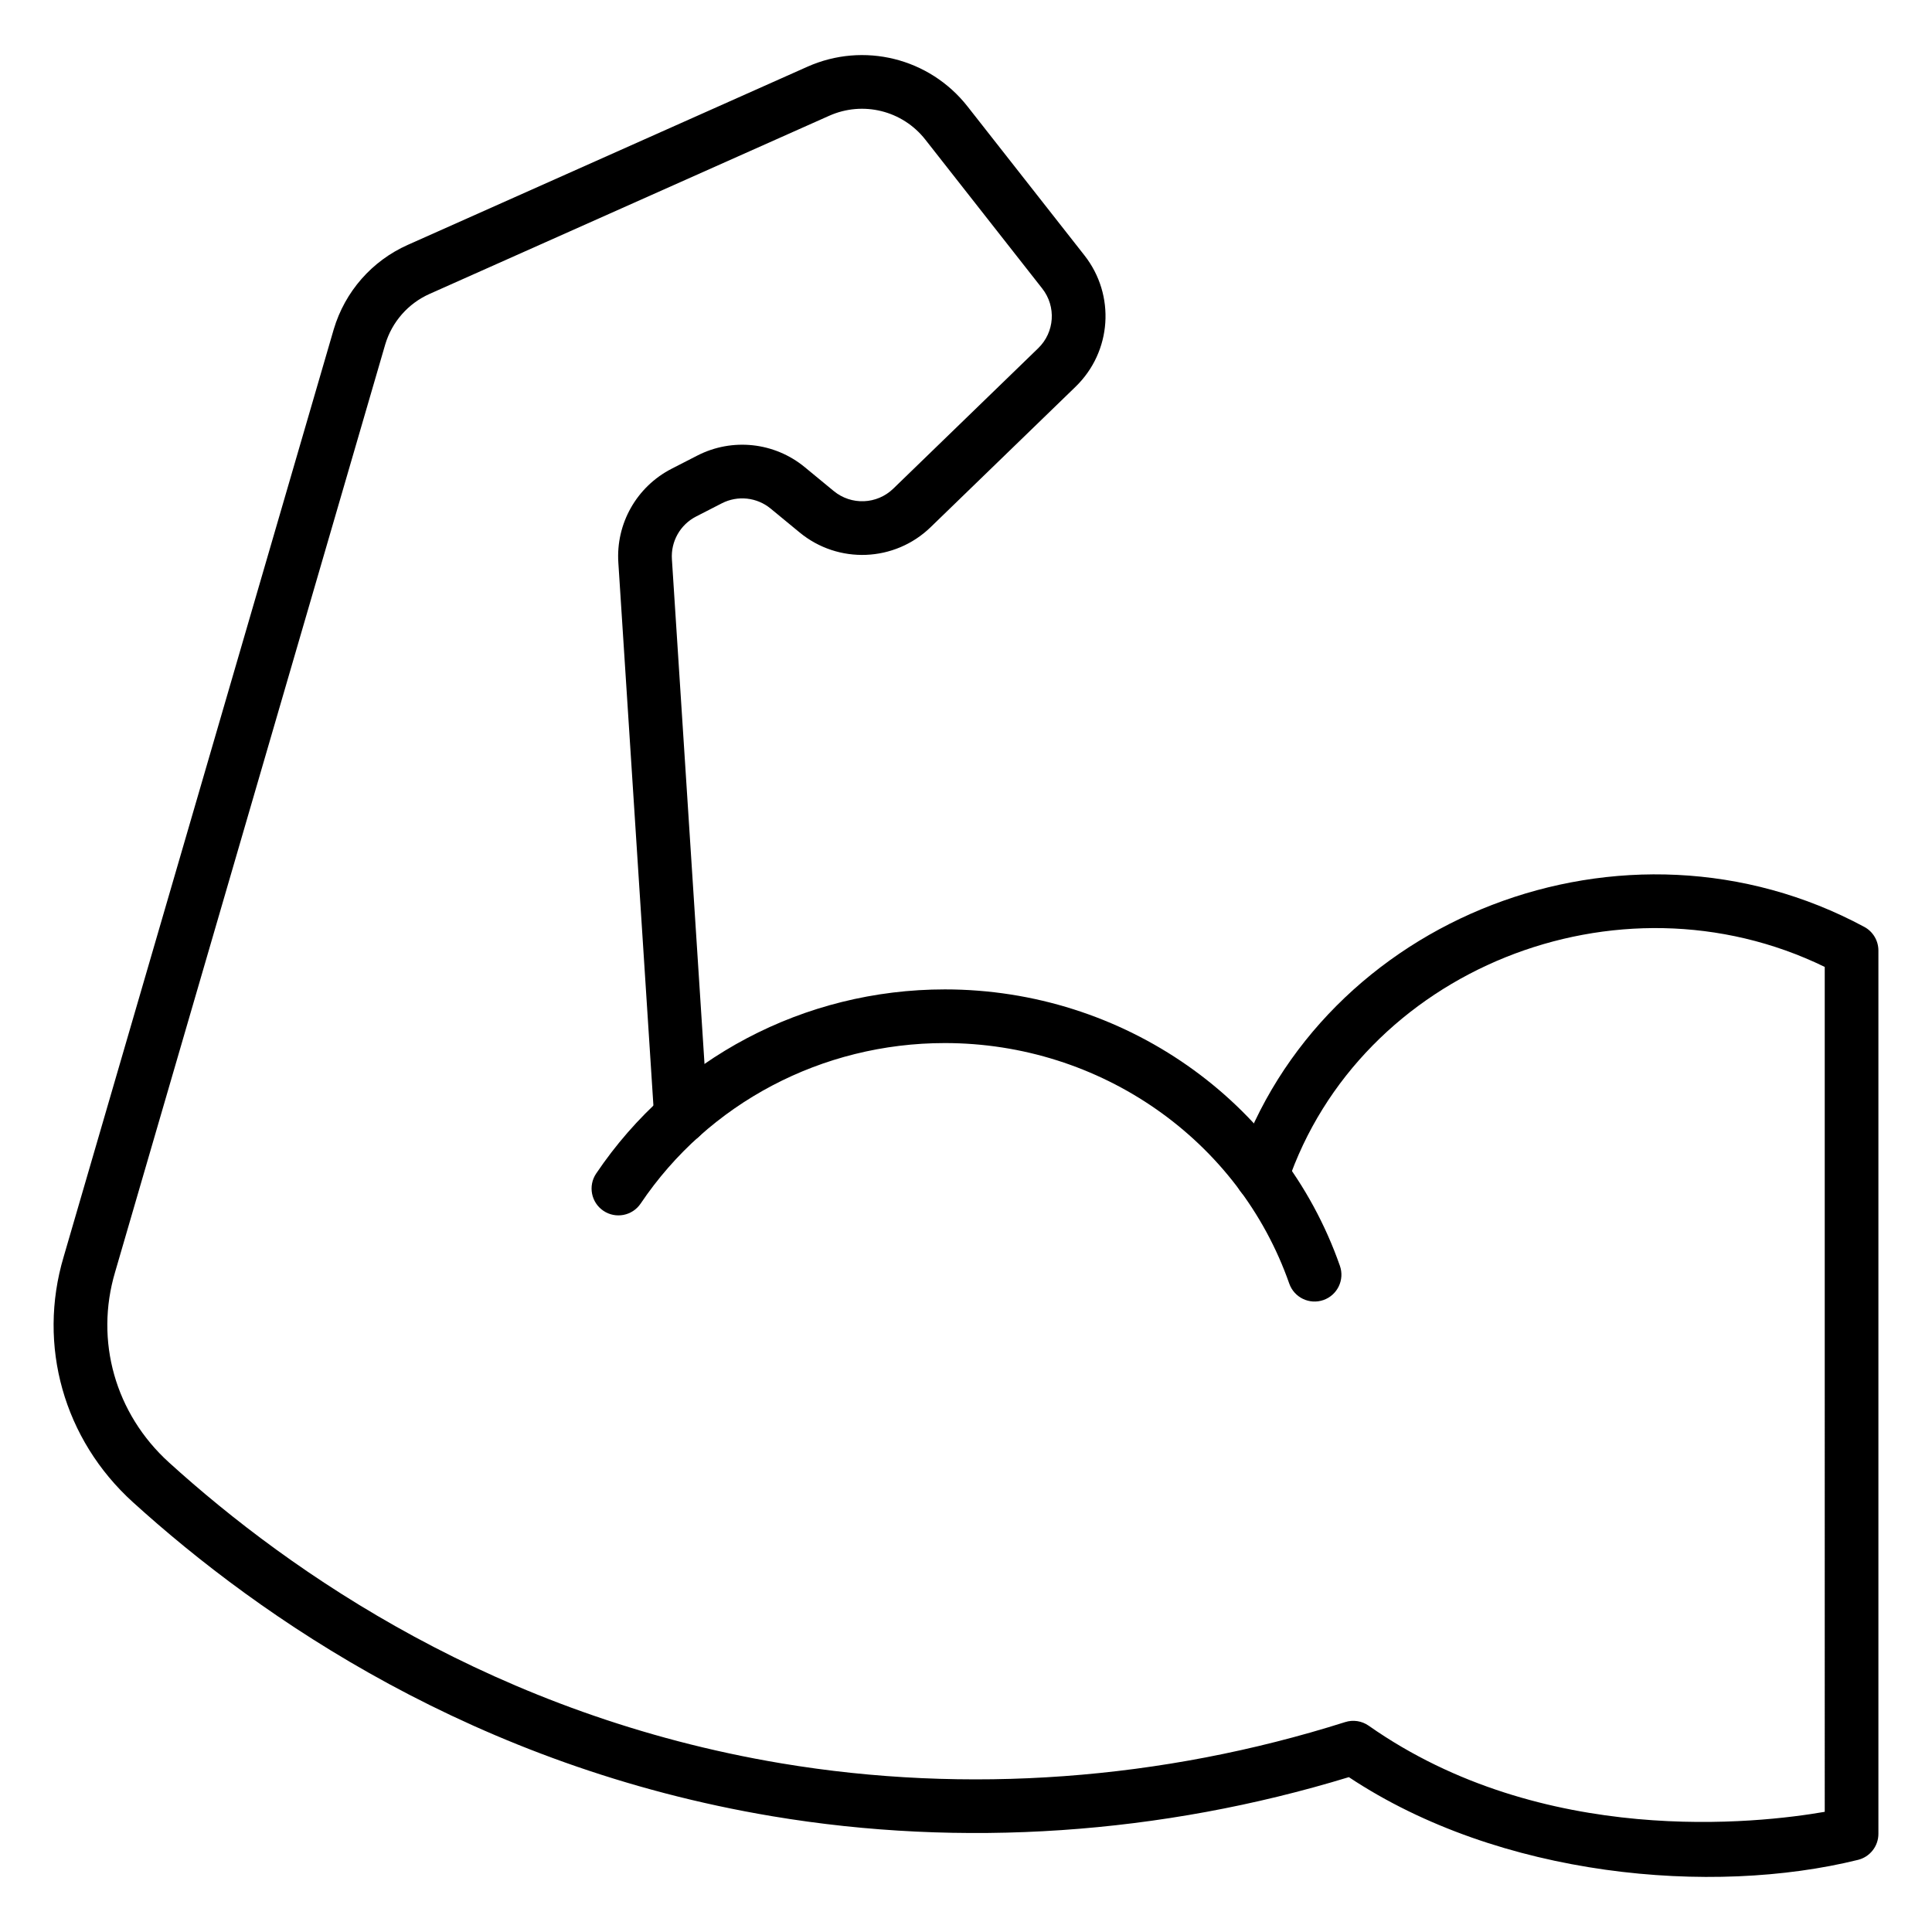 <svg xmlns="http://www.w3.org/2000/svg" xmlns:xlink="http://www.w3.org/1999/xlink" version="1.1" x="0px" y="0px" viewBox="0 0 540 540" style="enable-background:new 0 0 540 540;" xml:space="preserve"><g><g><path d="M377.009,496.716c-52.47,16.028-108.101,19.814-161.127,10.93c-83.114-13.915-143.074-55.417-178.738-87.783    c-19.317-17.53-26.734-43.803-19.357-68.564L93.283,92.036c3.143-10.546,10.676-19.127,20.684-23.589l111.691-49.792    c15.723-7.011,34.131-2.449,44.765,11.094l32.682,41.628c8.722,11.11,7.65,26.901-2.493,36.731l-40.496,39.238    c-10.062,9.75-25.807,10.385-36.621,1.476l-8.095-6.668c-3.854-3.173-9.212-3.751-13.653-1.474l-7.181,3.684    c-4.444,2.28-7.101,6.974-6.766,11.959l10.032,155.309c0.267,4.134-2.867,7.701-7.001,7.968c-4.102,0.265-7.7-2.867-7.968-7.001    l-10.031-155.29c-0.735-10.947,5.107-21.274,14.888-26.292l7.181-3.684c9.771-5.011,21.562-3.738,30.036,3.243l8.095,6.669    c4.915,4.049,12.069,3.761,16.646-0.671l40.495-39.238c4.61-4.468,5.098-11.646,1.133-16.696l-32.682-41.628    c-6.38-8.126-17.425-10.864-26.858-6.656L120.074,82.147c-6.004,2.677-10.524,7.826-12.402,14.127L32.175,355.537    c-5.728,19.227,0.044,39.602,15.049,53.219c34.177,31.016,91.61,70.782,171.136,84.097c51.876,8.692,106.38,4.705,157.62-11.524    c2.231-0.708,4.661-0.332,6.575,1.012c48.736,34.228,108.921,27.294,127.465,24.068V270.256    c-57.882-28.188-129.981,0.794-150.211,60.624c-1.326,3.924-5.582,6.031-9.507,4.702c-3.924-1.326-6.029-5.583-4.702-9.507    c23.577-69.73,108.565-103.042,175.477-67.004c2.429,1.308,3.943,3.844,3.943,6.603v246.884c0,3.445-2.348,6.448-5.692,7.279    C478.492,529.944,419.23,524.778,377.009,496.716z"/><path d="M360.351,358.766c-14.095-40.21-52.778-67.226-96.259-67.226c-34.327,0-66.111,16.767-85.023,44.852    c-2.313,3.436-6.973,4.346-10.41,2.031c-3.436-2.313-4.345-6.974-2.031-10.41c21.703-32.23,58.139-51.473,97.465-51.473    c49.843,0,94.215,31.05,110.415,77.263c1.37,3.909-0.688,8.188-4.597,9.56C365.985,364.735,361.718,362.662,360.351,358.766z"/></g></g></svg>
